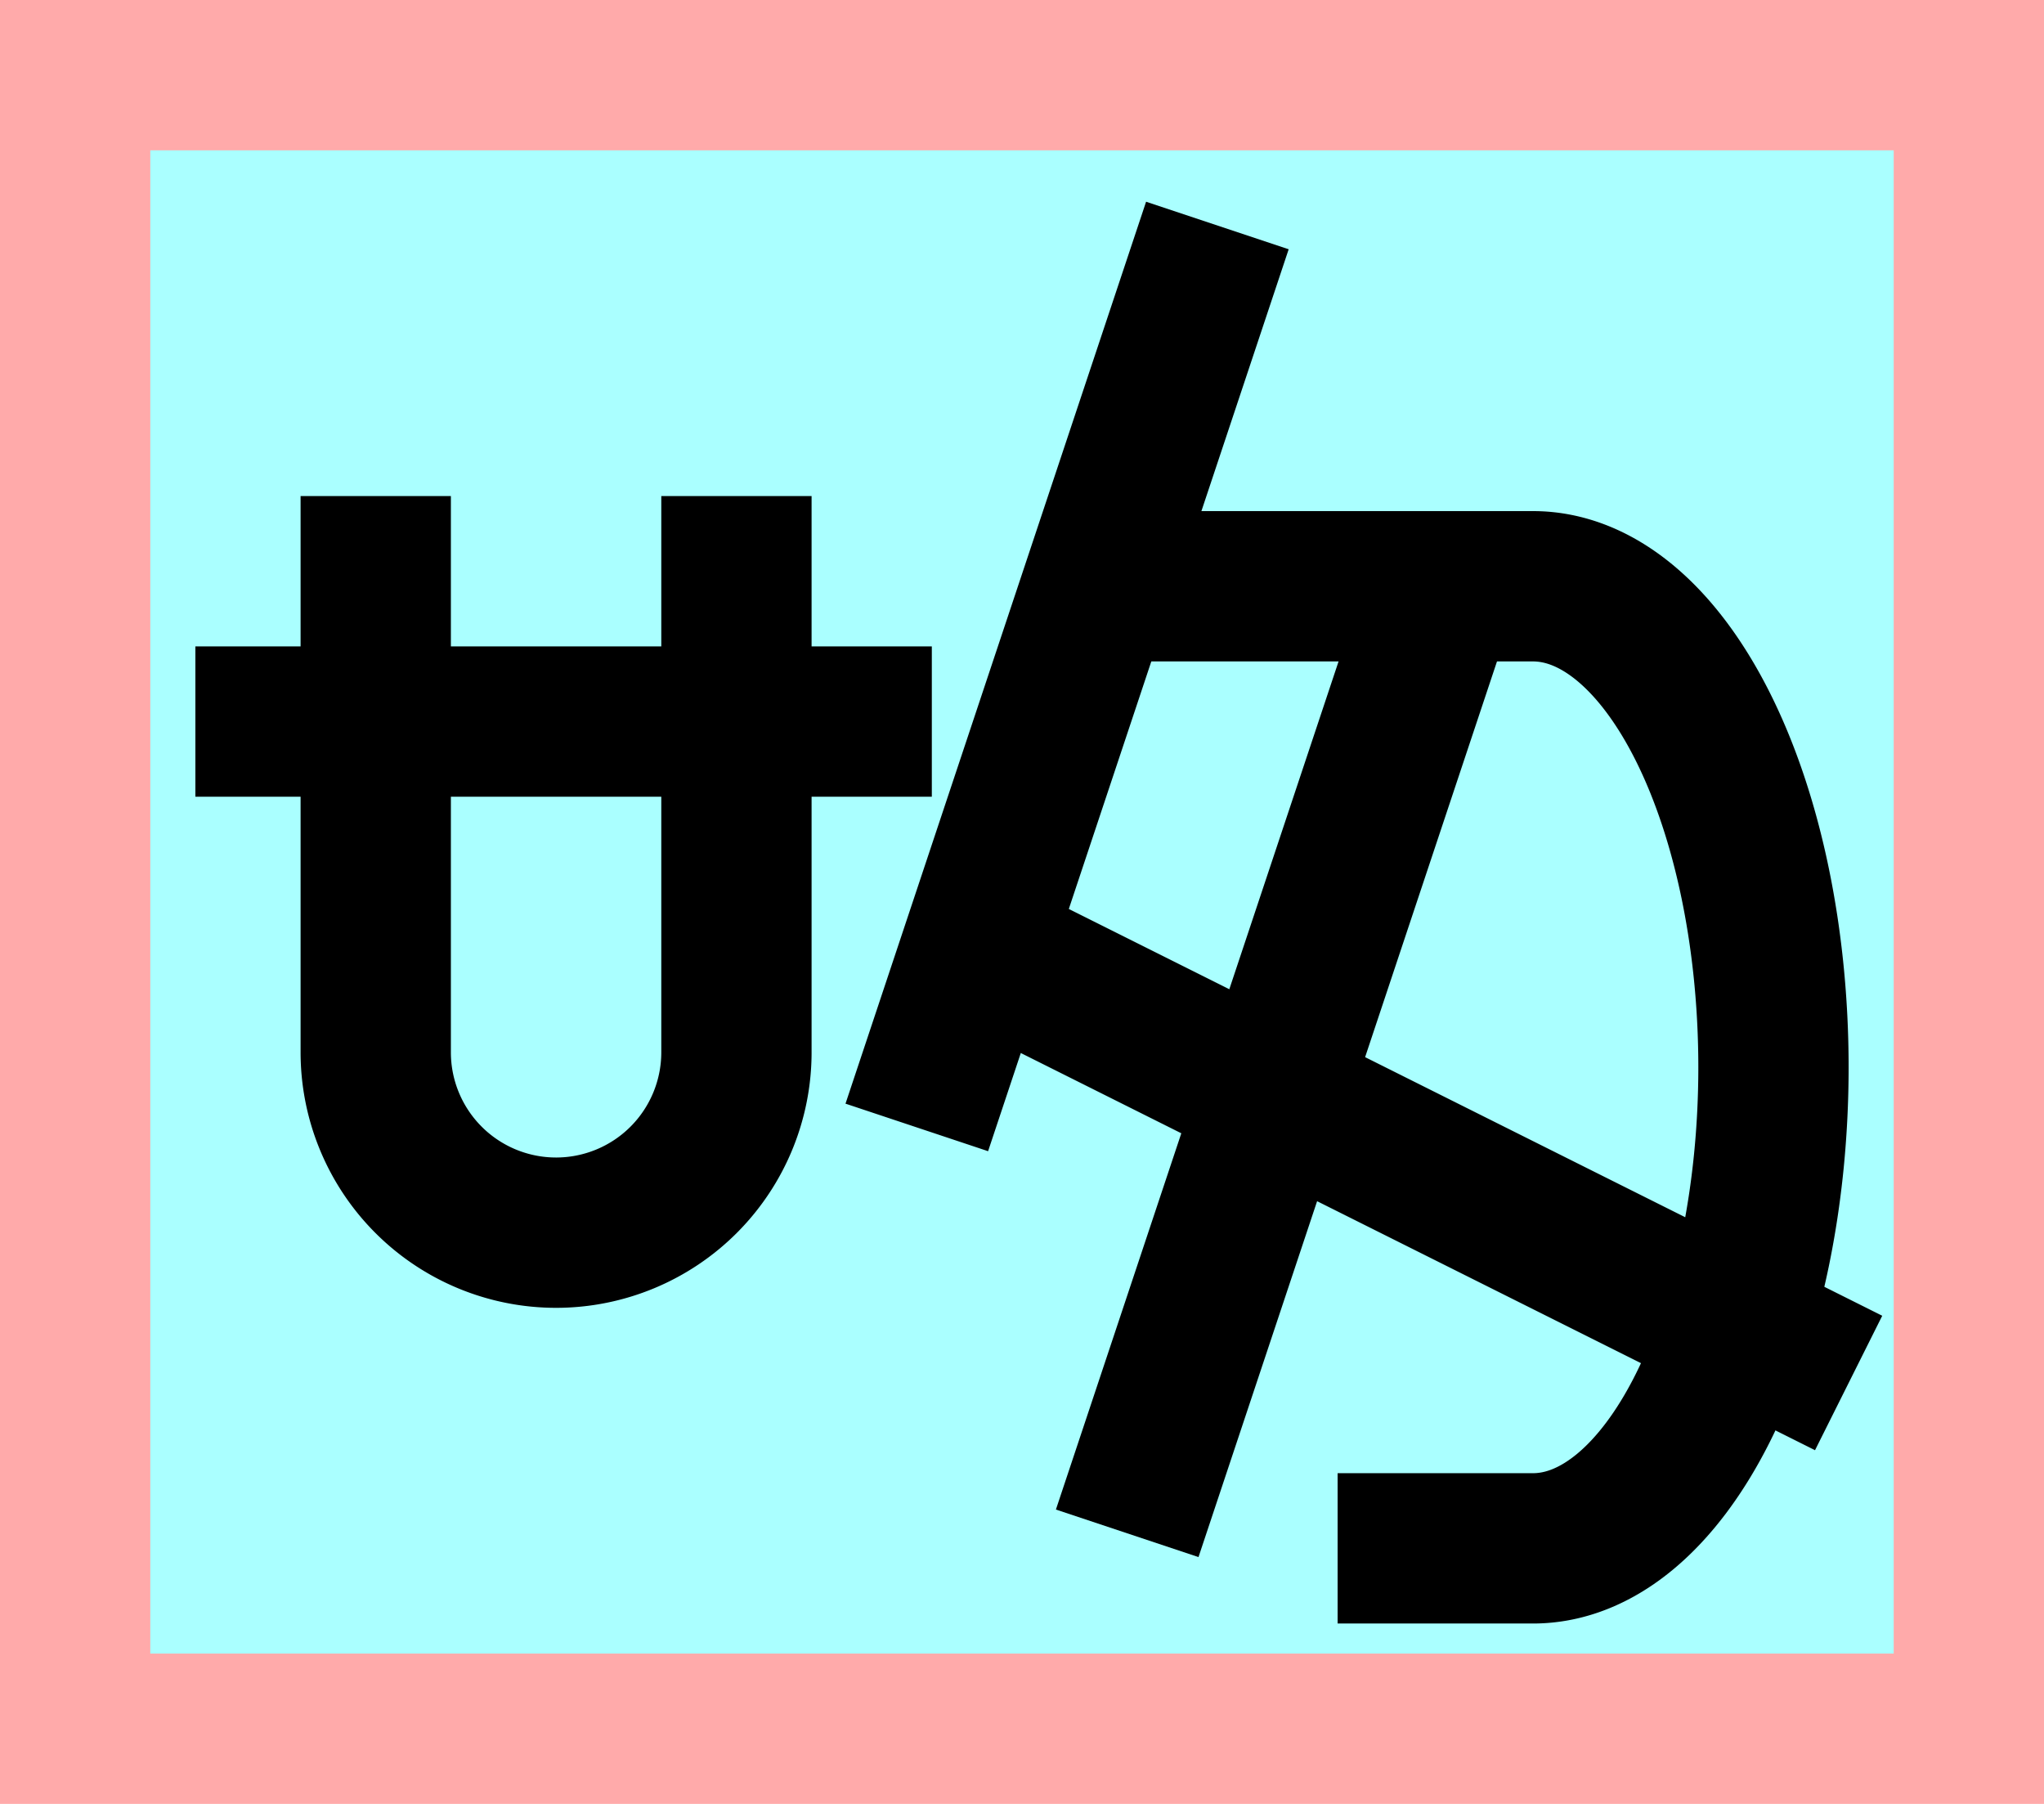 <?xml version="1.0" encoding="UTF-8"?>
<svg width="136mm" height="120mm" version="1.1" viewBox="0 0 136 120" xmlns="http://www.w3.org/2000/svg">
    <path fill="#faa" d="m0 0 h136v120h-136" />
    <path fill="#aff" d="m10 10 h116 v 100 h-116 z" />
    <g stroke="#000" stroke-width="10" fill="none">
        <g id="glyph">
            <path d="m13 48h49"></path>
            <path d="m25 33 0 37a12 12 0 0 0 24 0l0-37"></path>
            <path d="m61 75 l 20 -60 "></path>
            <path d="m 89 103 h 13 a 16 32 0 0 0 0 -64 l -29 0 "></path>
            <path d="m 75 102 l 21 -63 "></path>
            <path d="m65 63 l 58 29"></path>
        </g>
    </g>
</svg>